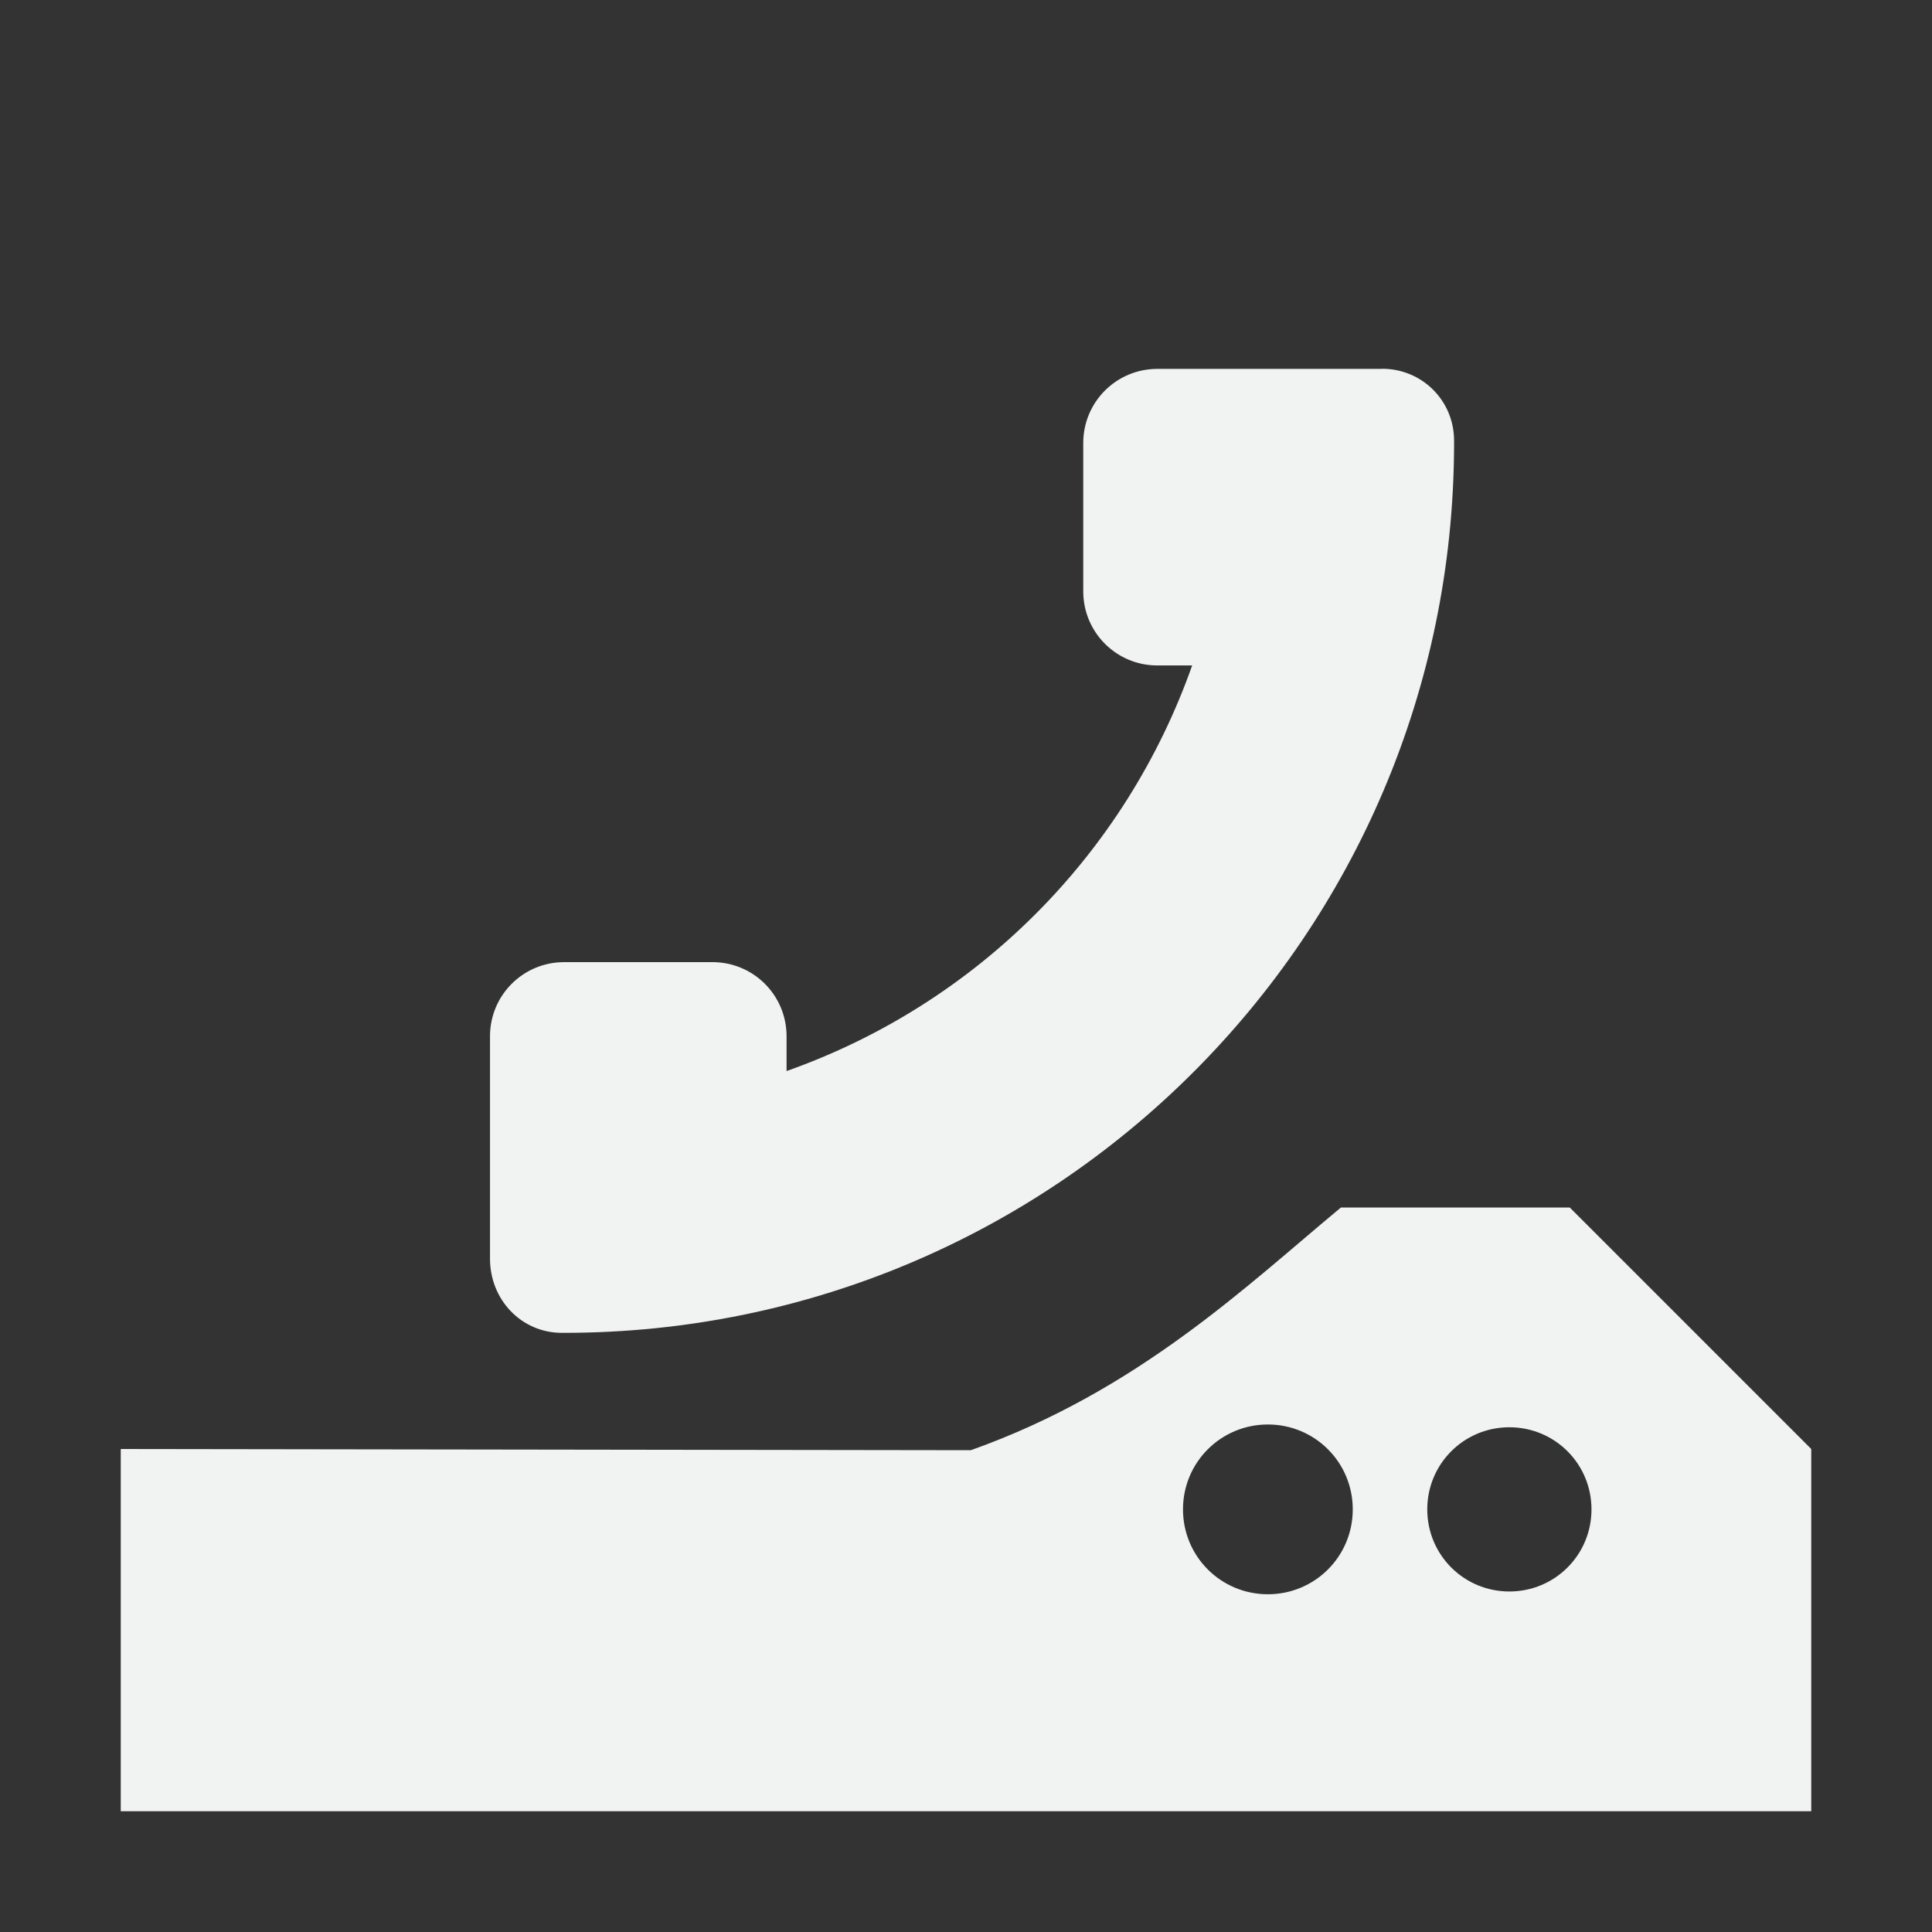 <?xml version="1.0" encoding="UTF-8" standalone="no"?>
<svg
   xmlns:osb="http://www.openswatchbook.org/uri/2009/osb"
   xmlns:dc="http://purl.org/dc/elements/1.1/"
   xmlns:cc="http://creativecommons.org/ns#"
   xmlns:rdf="http://www.w3.org/1999/02/22-rdf-syntax-ns#"
   xmlns:svg="http://www.w3.org/2000/svg"
   xmlns="http://www.w3.org/2000/svg"
   width="16"
   version="1.1"
   id="svg7384"
   height="16">
  <rect width="100%" height="100%" fill="#333333" stroke="none"/>
  <title
     id="title9167">Gnome Symbolic Icon Theme</title>
  <defs
     id="defs7386">
    <linearGradient
       osb:paint="solid"
       id="linearGradient19282"
       gradientTransform="matrix(-2.737,0.282,-0.189,-1,239.54,-879.456)">
      <stop
         style="stop-color:#666666;stop-opacity:1;"
         offset="0"
         id="stop19284" />
    </linearGradient>
  </defs>
  <g
     transform="translate(-81,-567)"
     style="display:inline"
     id="layer9" />
  <g
     transform="translate(-81,-567)"
     style="display:inline"
     id="layer10">
    <path
       style="color:#000000;display:inline;overflow:visible;visibility:visible;fill:#f1f2f2;fill-opacity:1;fill-rule:nonzero;stroke:none;stroke-width:2;marker:none;enable-background:new"
       id="path26971"
       d="m 92.105,577 c -0.781,0.648 -1.68,1.518 -3.065,2.01 l -7.04,-0.01 v 3 h 14 v -3 l -2,-2 z m -0.605,1.797 c 0.39,0 0.703,0.314 0.703,0.703 0,0.39 -0.314,0.703 -0.703,0.703 -0.39,0 -0.703,-0.314 -0.703,-0.703 0,-0.39 0.314,-0.703 0.703,-0.703 z m 2,0.023 c 0.377,0 0.68,0.303 0.68,0.68 0,0.377 -0.303,0.68 -0.68,0.68 -0.377,0 -0.68,-0.303 -0.68,-0.68 0,-0.377 0.303,-0.68 0.68,-0.68 z" />
    <path
       style="display:inline;opacity:1;fill:#f1f2f2;fill-opacity:1;stroke:none;enable-background:new"
       id="rect5922-4"
       d="m 92.447,570.054 c 0.328,0 0.595,0.262 0.595,0.595 v 0.038 c -0.011,4.061 -3.306,7.351 -7.37,7.351 h -0.019 c -0.335,0 -0.595,-0.274 -0.595,-0.614 v -0.614 -1.228 c 0,-0.34 0.274,-0.614 0.614,-0.614 h 1.228 c 0.34,0 0.614,0.274 0.614,0.614 v 0.288 c 1.57,-0.555 2.804,-1.788 3.359,-3.359 h -0.288 c -0.34,0 -0.614,-0.274 -0.614,-0.614 v -1.228 c 0,-0.34 0.274,-0.614 0.614,-0.614 h 0.614 0.614 0.595 0.019 0.019 z" />
  </g>
  <g
     transform="translate(-81,-567)"
     id="layer11" />
  <g
     transform="translate(-81,-567)"
     style="display:inline"
     id="layer13" />
  <g
     transform="translate(-81,-567)"
     id="layer14" />
  <g
     transform="translate(-81,-567)"
     style="display:inline"
     id="layer15" />
  <g
     transform="translate(-81,-567)"
     style="display:inline"
     id="g71291" />
  <g
     transform="translate(-81,-567)"
     style="display:inline"
     id="g4953" />
  <g
     transform="translate(-81,-567)"
     style="display:inline"
     id="layer12" />
</svg>
